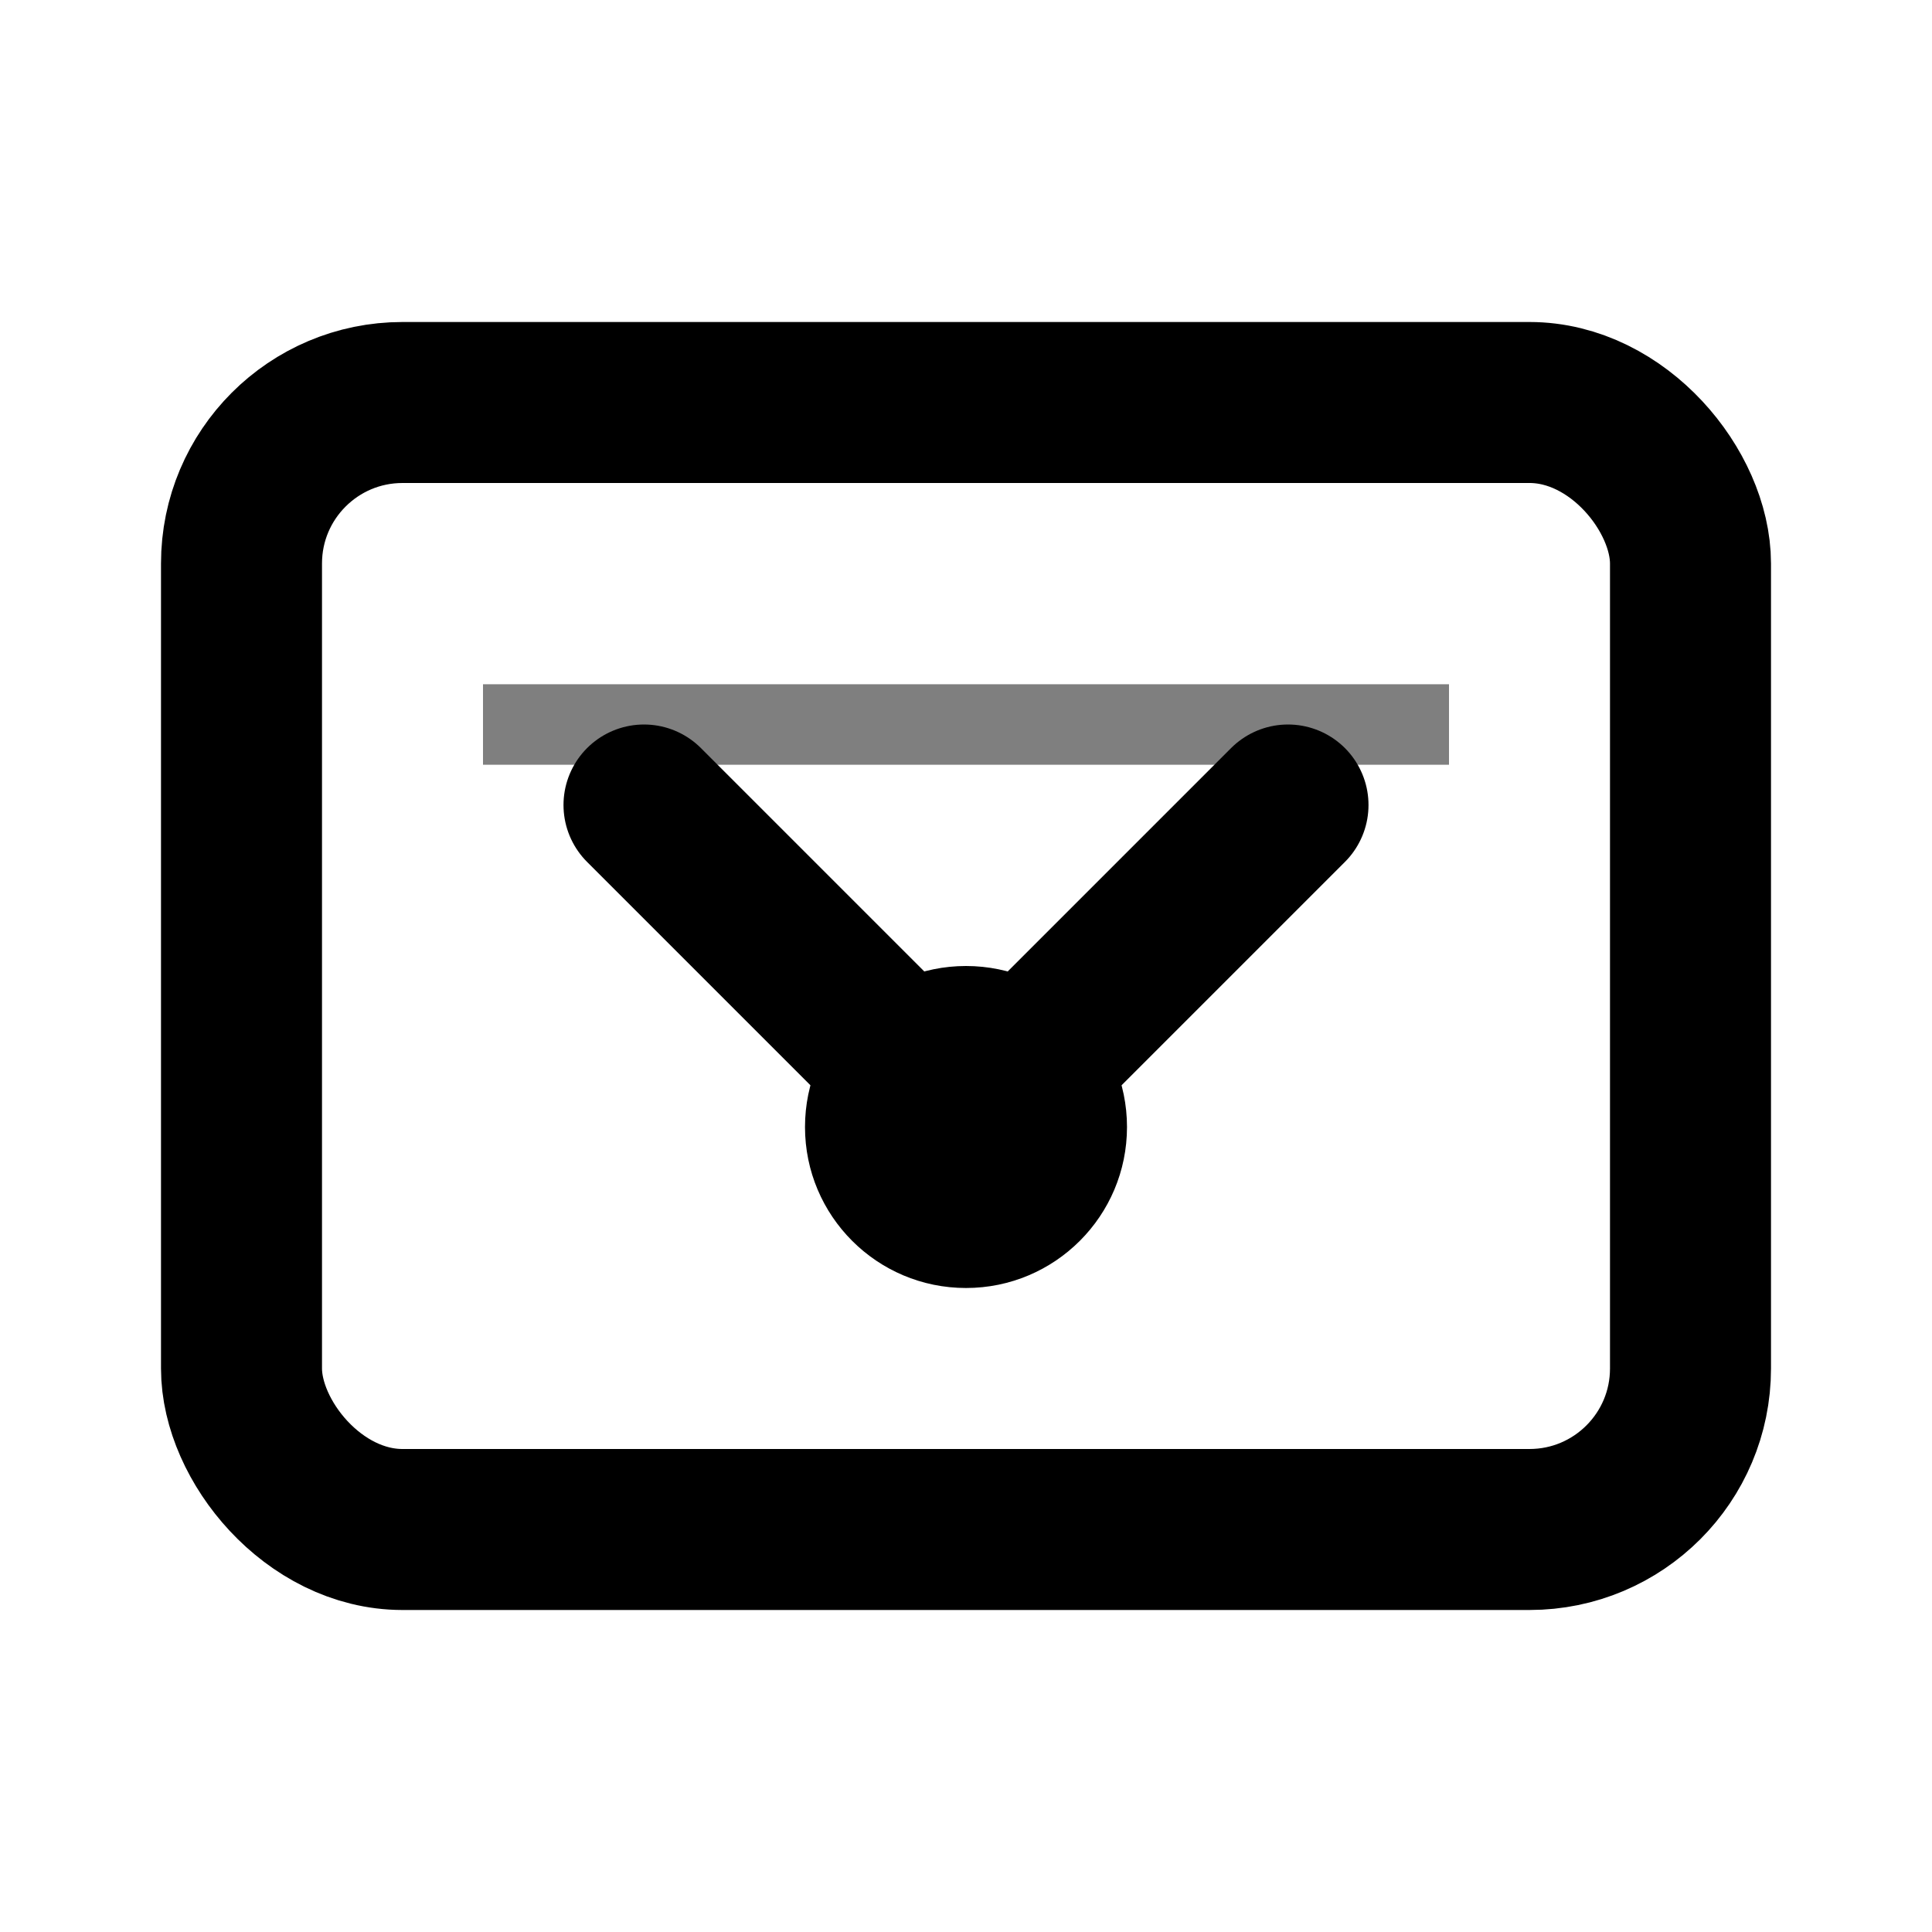 <svg viewBox="0 0 24 24" fill="none" xmlns="http://www.w3.org/2000/svg">
  <rect x="3" y="5" width="18" height="14" rx="2" stroke="currentColor" stroke-width="2"/>
  <path d="M8 10L12 14L16 10" stroke="currentColor" stroke-width="2" stroke-linecap="round" stroke-linejoin="round"/>
  <circle cx="12" cy="14" r="2" fill="currentColor"/>
  <path d="M6 9H18" stroke="currentColor" stroke-width="1" opacity="0.5"/>
</svg>